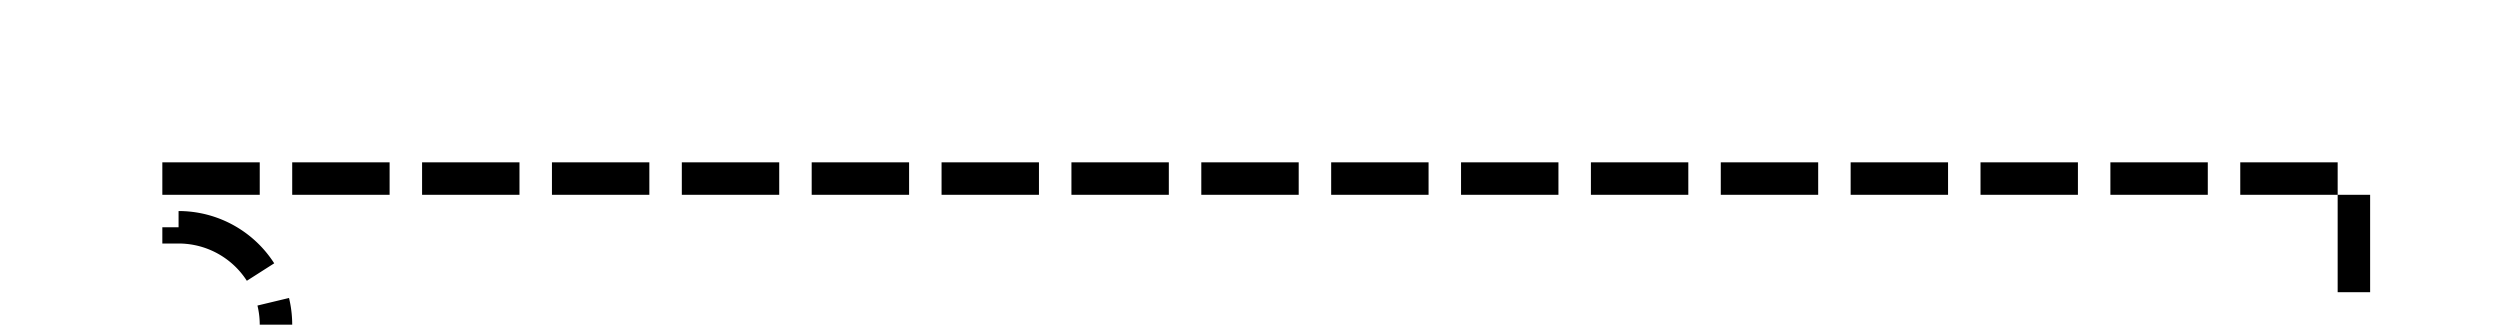 ﻿<?xml version="1.0" encoding="utf-8"?>
<svg version="1.1" xmlns:xlink="http://www.w3.org/1999/xlink" width="77px" height="10px" preserveAspectRatio="xMinYMid meet" viewBox="1228 1716  77 8" xmlns="http://www.w3.org/2000/svg">
  <path d="M 1406.5 1713  L 1406.5 1725.5  L 1300.5 1725.5  L 1300.5 1720.5  L 1233.5 1720.5  L 1233.5 1722  A 3 3 0 0 1 1236.5 1725 A 3 3 0 0 1 1233.5 1728 L 1233.5 1734  " stroke-width="1" stroke-dasharray="3,1" stroke="#000000" fill="none" />
  <path d="M 1227.2 1733  L 1233.5 1739  L 1239.8 1733  L 1227.2 1733  Z " fill-rule="nonzero" fill="#000000" stroke="none" />
</svg>